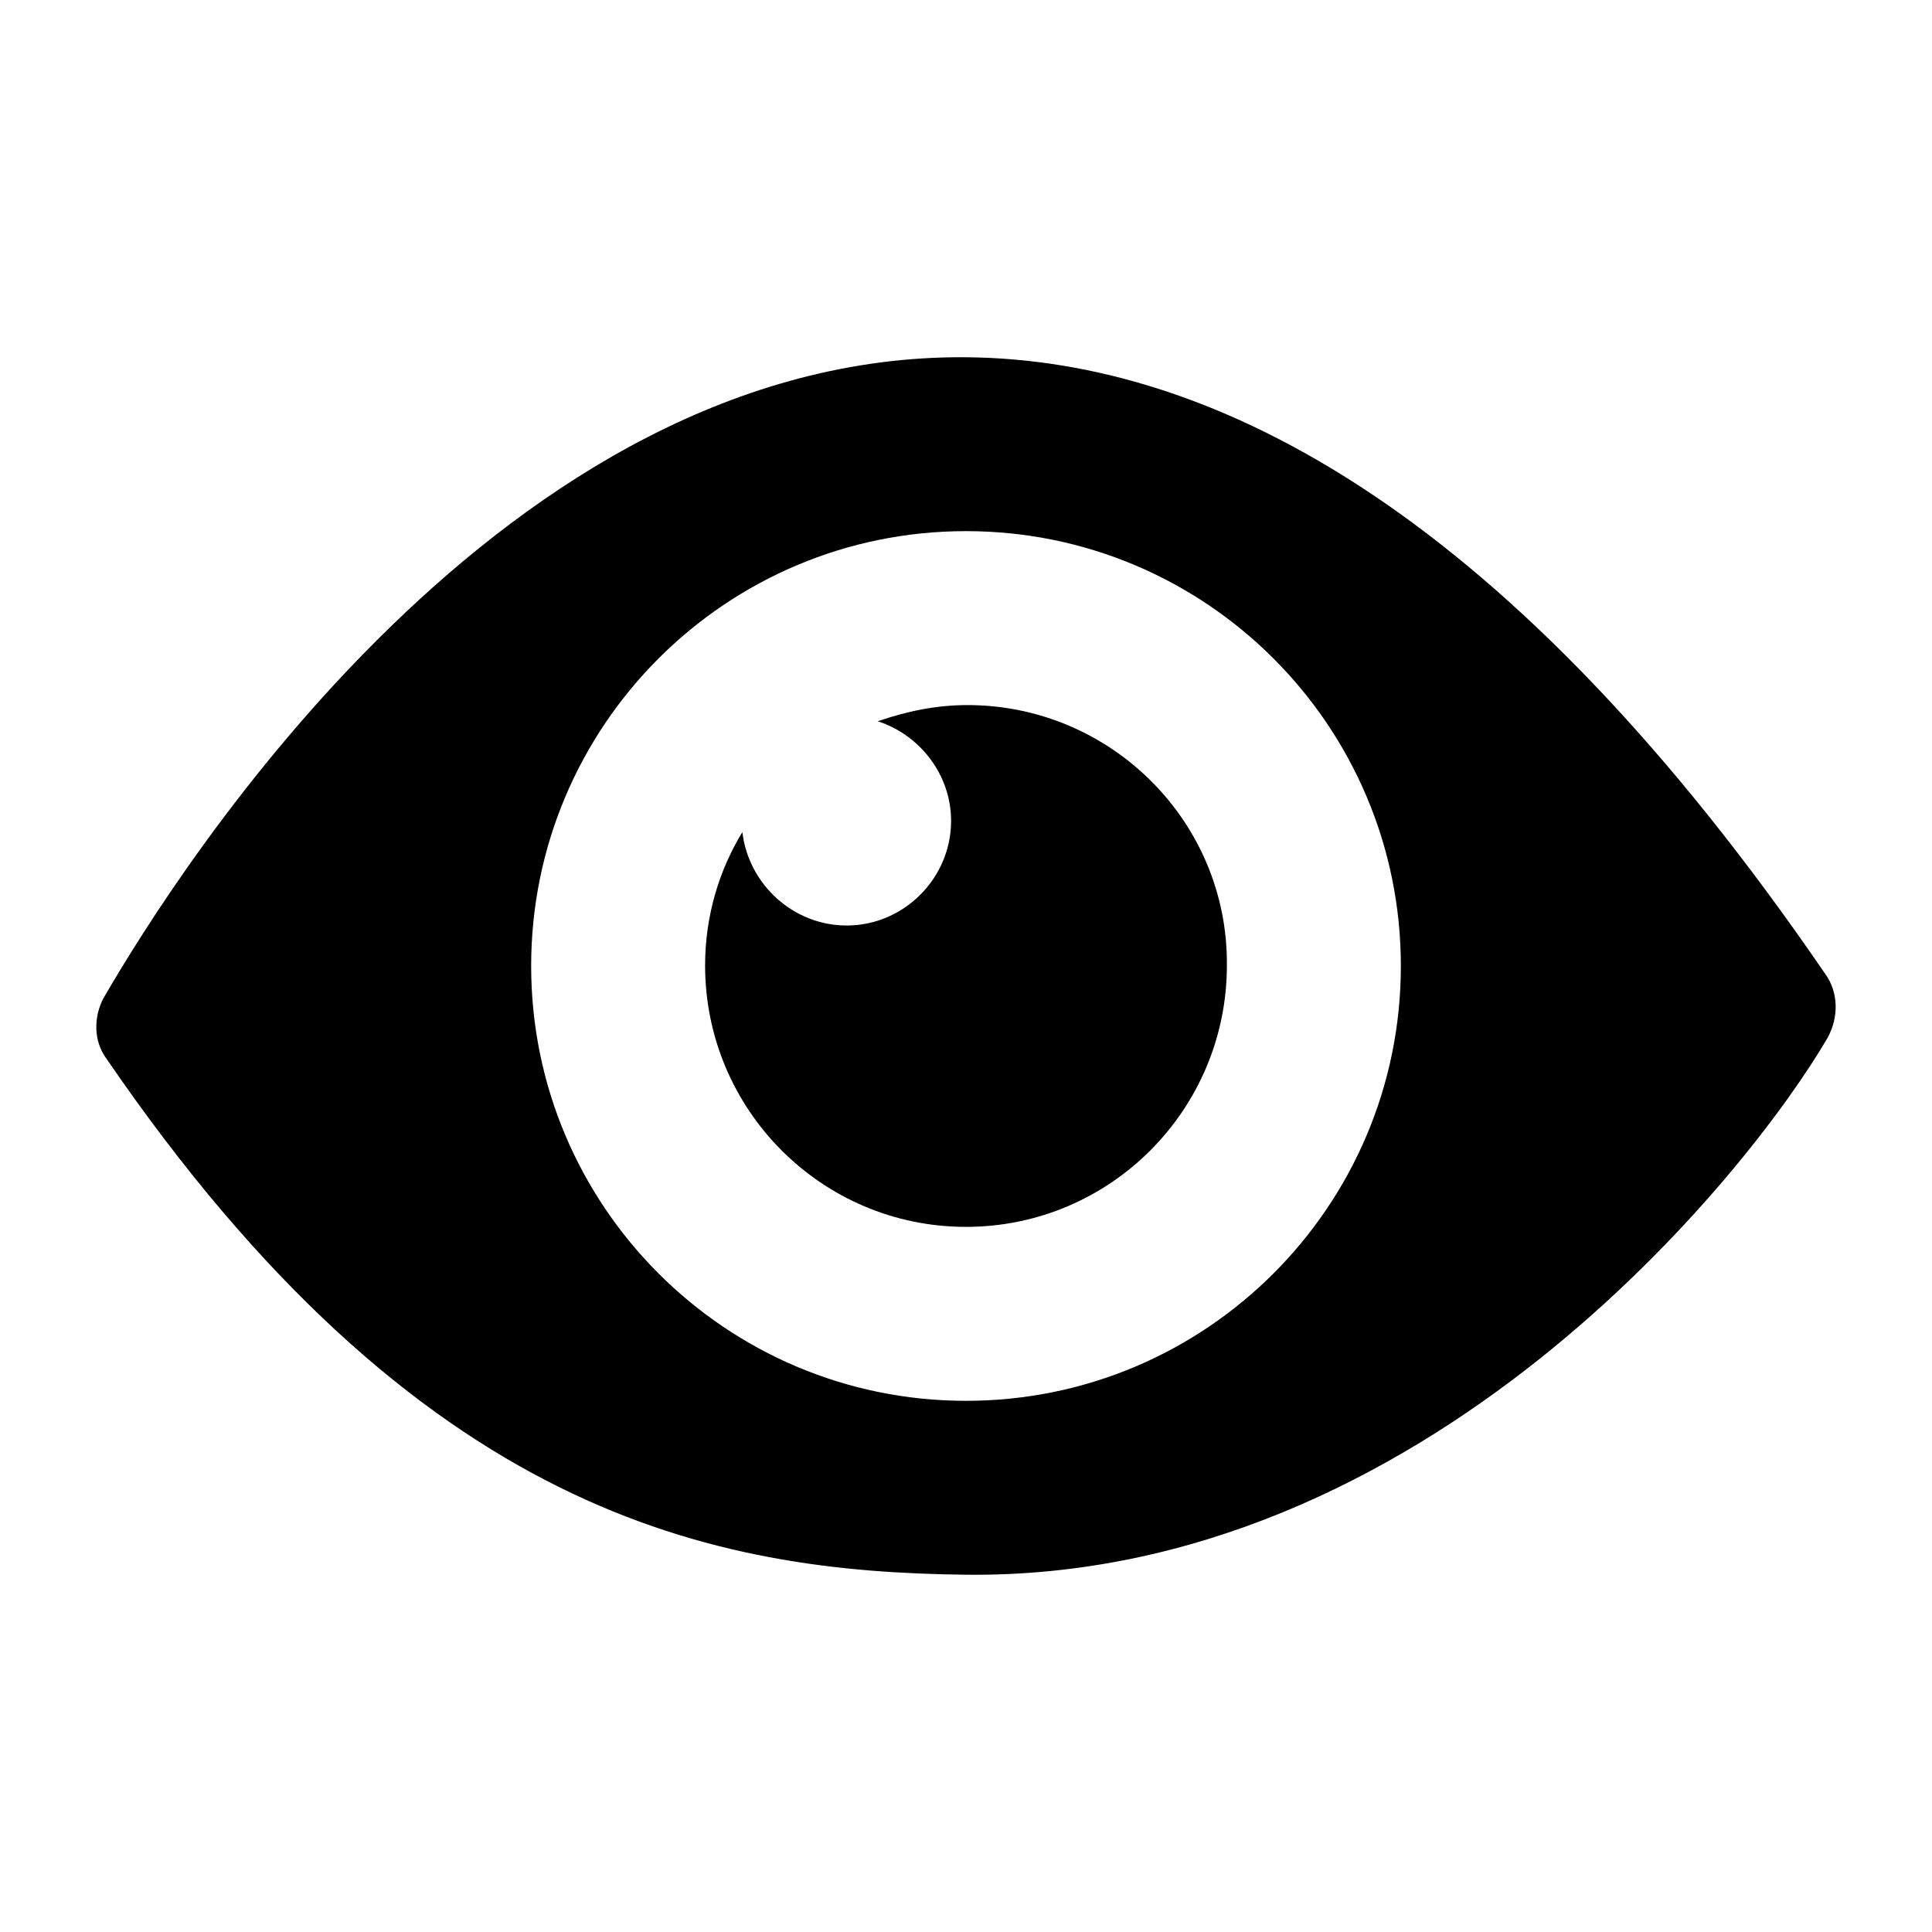 <!-- Generated by IcoMoon.io -->
<svg version="1.1" xmlns="http://www.w3.org/2000/svg" width="768" height="768" viewBox="0 0 768 768">
<title></title>
<g id="icomoon-ignore">
</g>
<path fill="#000" d="M42.166 420.623c-4.973-6.861-4.973-16.219-1.105-23.704 30.361-52.444 159.625-256.467 342.937-254.907 100.158 0.852 216.906 63.082 341.419 244.925 5.521 7.486 5.521 17.468 1.106 25.574-31.732 54.362-160.189 215.519-342.525 213.464-100.144-1.129-217.292-23.339-341.834-205.354zM384.002 556.85c95.464 0 172.859-77.392 172.859-172.859s-77.392-172.858-172.859-172.858c-95.464 0-172.858 77.392-172.858 172.858s77.392 172.859 172.858 172.859z"></path>
<path fill="#000" d="M384.494 280.28c-12.347 0-24.201 2.476-35.557 6.436 16.793 5.446 29.137 21.286 29.137 39.606 0 22.772-18.768 41.583-41.487 41.583-21.237 0-39.017-16.338-41.487-37.131-9.385 15.347-14.815 33.662-14.815 52.969 0 57.427 46.424 103.959 103.71 103.959s103.71-46.537 103.71-103.959c0.493-56.93-45.931-103.468-103.22-103.468z"></path>
</svg>
